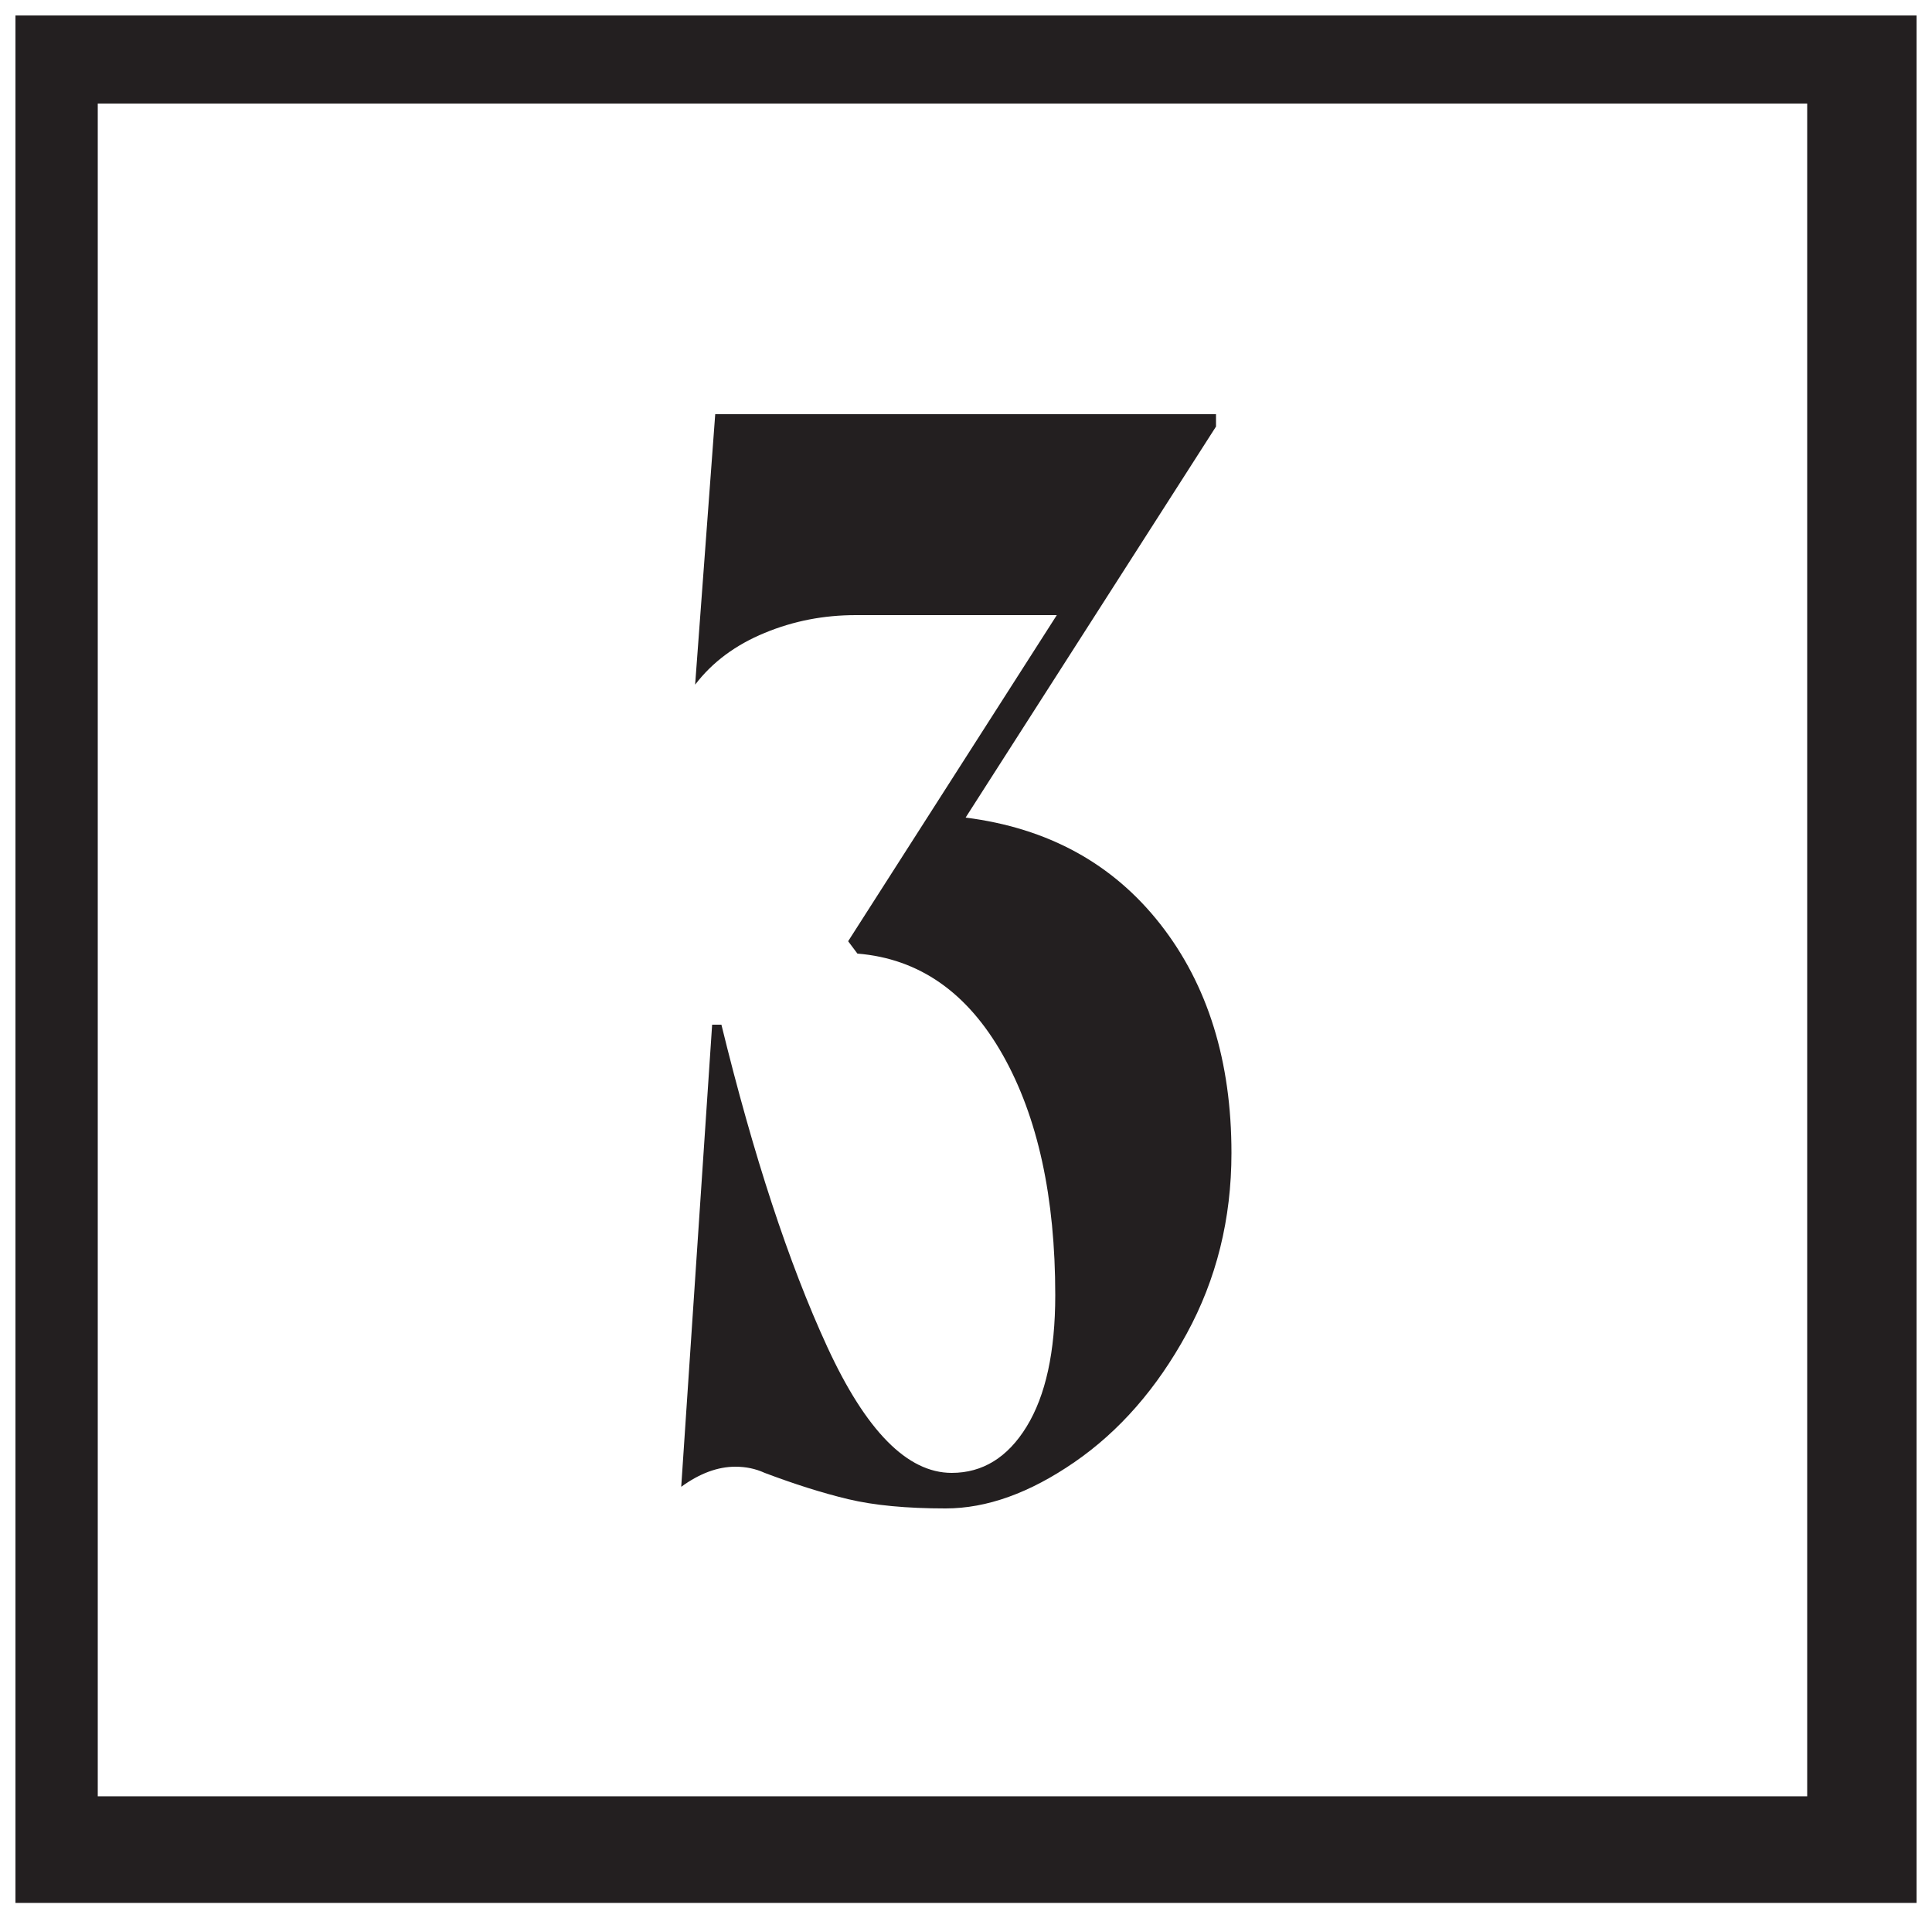 <?xml version="1.0" encoding="utf-8"?>
<!-- Generator: Adobe Illustrator 22.0.1, SVG Export Plug-In . SVG Version: 6.00 Build 0)  -->
<svg version="1.1" xmlns="http://www.w3.org/2000/svg" xmlns:xlink="http://www.w3.org/1999/xlink" x="0px" y="0px"
	 viewBox="0 0 500 496.5" style="enable-background:new 0 0 500 496.5;" xml:space="preserve">
<rect x="0" y="0" width="500" height="496.5" fill="#808080" stroke="none"/>
<style type="text/css">
	.st0{fill:#231F20;stroke:#FFFFFF;stroke-width:8;stroke-miterlimit:10;}
	.st1{stroke:#FFFFFF;stroke-width:8;stroke-miterlimit:10;}
	.st2{fill:#FFFFFF;}
	.st3{fill:#FFFFFF;stroke:#231F20;stroke-width:8;stroke-miterlimit:10;}
	.st4{stroke:#FFFFFF;stroke-width:8.005;stroke-miterlimit:10;}
	.st5{fill:#0AFFCD;}
	.st6{fill:#231F20;}
	.st7{fill:#FFFFFF;stroke:#FFFFFF;stroke-width:8;stroke-miterlimit:10;}
	.st8{fill:#BBBDBF;stroke:#FFFFFF;stroke-width:8;stroke-miterlimit:10;}
	.st9{fill:#BBBDBF;}
	.st10{fill:#0AFFCD;stroke:#FFFFFF;stroke-width:8;stroke-miterlimit:10;}
</style>
<g id="Layer_1">
	<rect class="st0" width="500" height="496.5"/>
	<rect x="25.3" y="26.8" class="st2" width="442.4" height="438.1"/>
	<g>
		<path class="st6" d="M249.9,211.6c21.3,2.7,38.1,11.9,50.4,27.6c12.3,15.7,18.4,35.5,18.4,59.2c0,17.1-3.9,32.7-11.6,46.8
			c-7.7,14.1-17.4,25.2-29,33.2c-11.6,8-22.7,12-33.4,12c-10.1,0-18.5-0.8-25.2-2.4c-6.7-1.6-13.9-3.9-21.6-6.8
			c-2.4-1.1-4.9-1.6-7.6-1.6c-4.5,0-9.2,1.7-14,5.2l8-119.6h2.4c8.3,33.9,17.4,61.7,27.4,83.4c10,21.7,20.7,32.6,32.2,32.6
			c8,0,14.5-4,19.4-12c4.9-8,7.4-19.3,7.4-34c0-25.3-4.5-46.1-13.6-62.2c-9.1-16.1-21.6-24.9-37.6-26.2l-2.4-3.2l54-84.4h-52
			c-8.3,0-16.1,1.5-23.6,4.6c-7.5,3.1-13.5,7.5-18,13.4l5.2-70h129.6v3.2L249.9,211.6z"/>
	</g>
</g>
<g id="Layer_2">
</g>
</svg>
